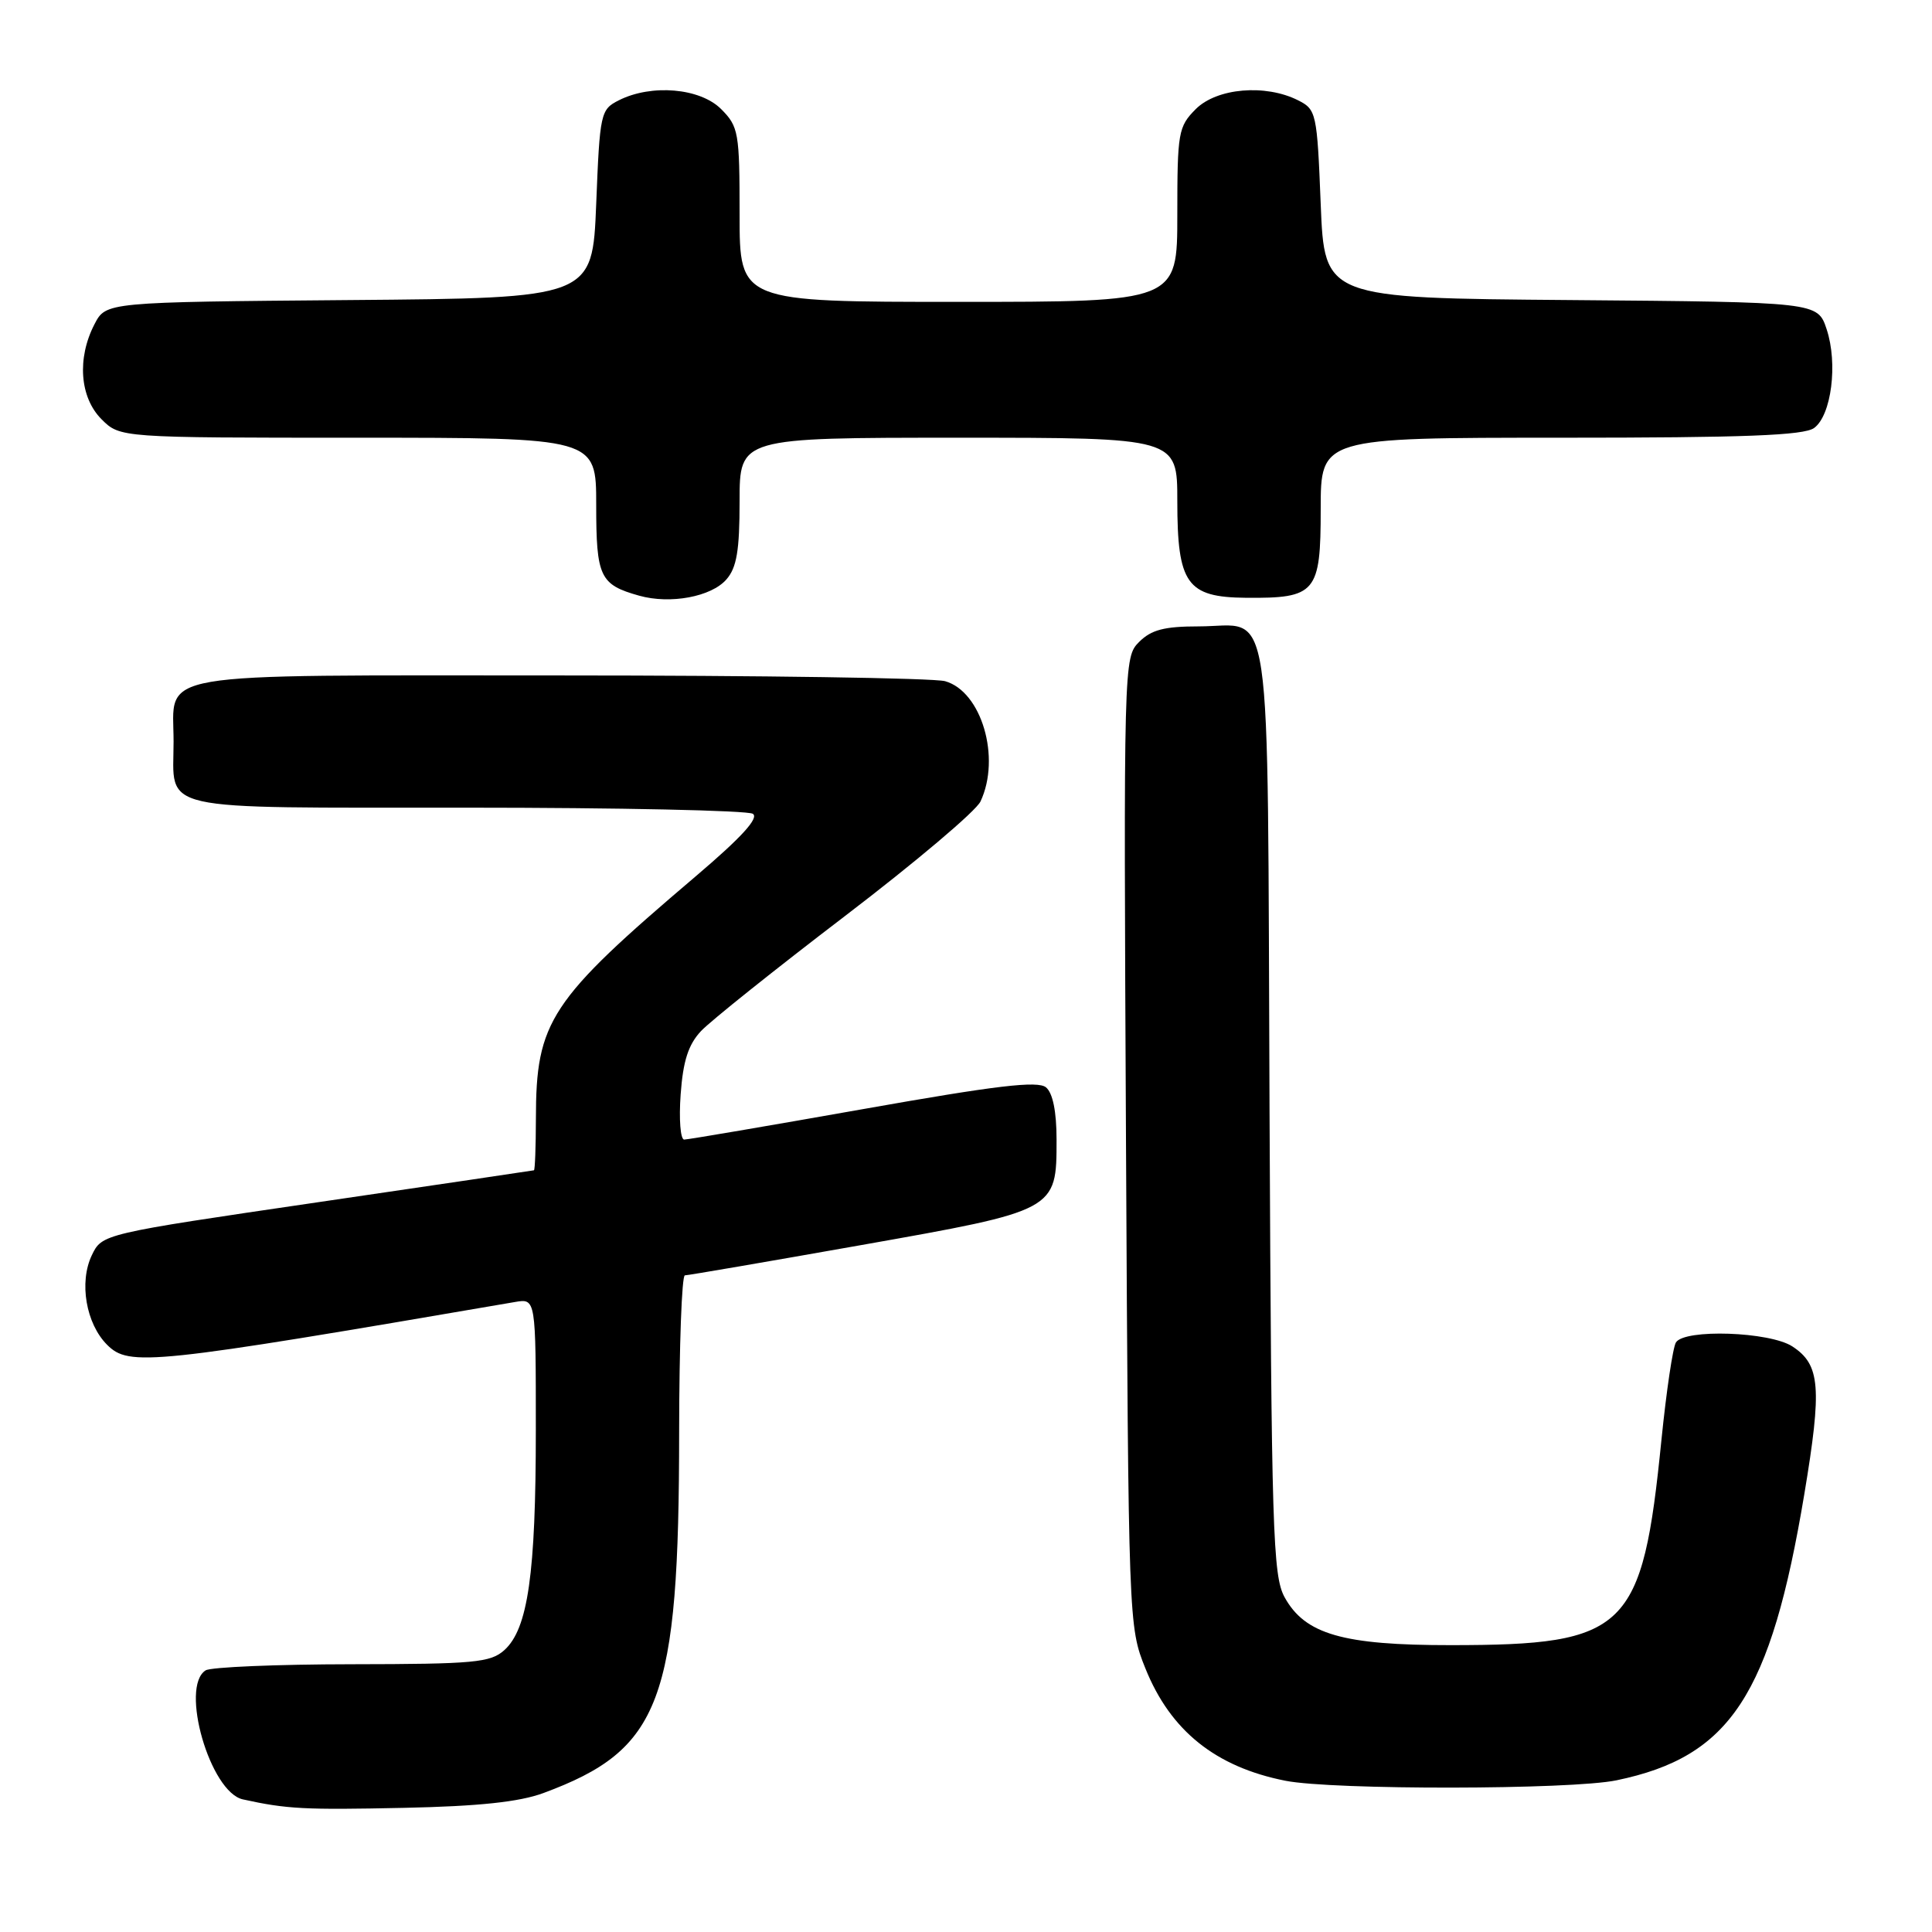 <?xml version="1.0" encoding="UTF-8" standalone="no"?>
<!DOCTYPE svg PUBLIC "-//W3C//DTD SVG 1.1//EN" "http://www.w3.org/Graphics/SVG/1.1/DTD/svg11.dtd" >
<svg xmlns="http://www.w3.org/2000/svg" xmlns:xlink="http://www.w3.org/1999/xlink" version="1.1" viewBox="0 0 256 256">
 <g >
 <path fill="currentColor"
d=" M 72.00 237.59 C 87.59 231.82 89.98 225.47 89.99 189.75 C 90.00 178.34 90.34 169.00 90.75 168.99 C 91.16 168.99 101.62 167.19 114.00 165.00 C 140.04 160.39 140.00 160.42 140.00 151.01 C 140.00 147.28 139.50 144.83 138.60 144.08 C 137.51 143.18 132.02 143.83 114.37 146.96 C 101.82 149.18 91.15 151.00 90.66 151.00 C 90.16 151.00 89.95 148.31 90.19 145.01 C 90.51 140.57 91.21 138.41 92.89 136.62 C 94.14 135.29 102.74 128.42 112.00 121.35 C 121.26 114.28 129.33 107.47 129.92 106.20 C 132.65 100.40 130.06 91.62 125.23 90.26 C 123.73 89.84 100.75 89.50 74.17 89.50 C 19.15 89.50 23.00 88.84 23.00 98.26 C 23.00 107.67 20.04 107.00 61.79 107.02 C 81.98 107.02 99.06 107.39 99.75 107.83 C 100.61 108.37 98.27 110.94 92.25 116.06 C 72.81 132.58 71.02 135.30 71.01 148.25 C 71.00 151.96 70.89 155.03 70.75 155.07 C 70.61 155.11 57.68 157.02 42.01 159.32 C 13.52 163.50 13.52 163.50 12.16 166.34 C 10.46 169.91 11.39 175.39 14.19 178.19 C 17.11 181.11 19.92 180.81 68.25 172.52 C 71.00 172.05 71.00 172.05 71.00 189.48 C 71.00 208.55 69.96 215.82 66.83 218.65 C 64.99 220.30 62.86 220.50 46.64 220.52 C 36.66 220.53 27.94 220.90 27.25 221.33 C 23.80 223.50 27.84 237.49 32.19 238.43 C 38.01 239.71 40.35 239.83 53.50 239.55 C 63.47 239.34 68.80 238.77 72.00 237.59 Z  M 214.20 235.90 C 229.29 232.77 234.63 224.62 239.08 197.99 C 241.44 183.83 241.20 180.83 237.50 178.41 C 234.50 176.45 223.20 176.06 222.07 177.88 C 221.66 178.54 220.80 184.35 220.15 190.79 C 217.62 216.03 215.62 217.98 192.27 217.99 C 177.93 218.00 172.91 216.55 170.21 211.63 C 168.66 208.79 168.47 202.84 168.22 147.00 C 167.91 77.05 168.78 83.00 158.81 83.00 C 154.28 83.00 152.55 83.45 150.94 85.06 C 148.90 87.10 148.88 87.62 149.20 151.31 C 149.53 215.09 149.54 215.54 151.77 221.07 C 155.09 229.33 161.07 234.13 170.33 235.96 C 176.60 237.20 208.15 237.16 214.20 235.90 Z  M 96.25 76.78 C 97.62 75.22 98.00 72.95 98.00 66.39 C 98.00 58.00 98.00 58.00 127.00 58.00 C 156.00 58.00 156.00 58.00 156.00 66.39 C 156.00 77.37 157.26 79.14 165.10 79.21 C 174.38 79.29 175.00 78.56 175.00 67.46 C 175.00 58.00 175.00 58.00 206.81 58.00 C 231.14 58.00 239.03 57.70 240.38 56.71 C 242.67 55.04 243.55 48.18 242.04 43.63 C 240.85 40.03 240.85 40.03 208.18 39.76 C 175.50 39.50 175.50 39.50 175.00 27.03 C 174.52 14.95 174.42 14.51 172.00 13.29 C 167.68 11.11 161.25 11.66 158.45 14.45 C 156.13 16.78 156.00 17.53 156.00 28.45 C 156.00 40.00 156.00 40.00 127.00 40.00 C 98.00 40.00 98.00 40.00 98.00 28.45 C 98.00 17.53 97.87 16.78 95.55 14.45 C 92.75 11.66 86.32 11.11 82.00 13.29 C 79.58 14.51 79.48 14.95 79.00 27.03 C 78.50 39.50 78.50 39.50 46.27 39.76 C 14.04 40.03 14.04 40.03 12.52 42.96 C 10.18 47.48 10.57 52.66 13.45 55.55 C 15.91 58.00 15.91 58.00 47.45 58.00 C 79.00 58.00 79.00 58.00 79.00 66.88 C 79.00 76.45 79.48 77.47 84.69 78.93 C 88.81 80.09 94.25 79.08 96.25 76.78 Z "/>
</g>
</svg>